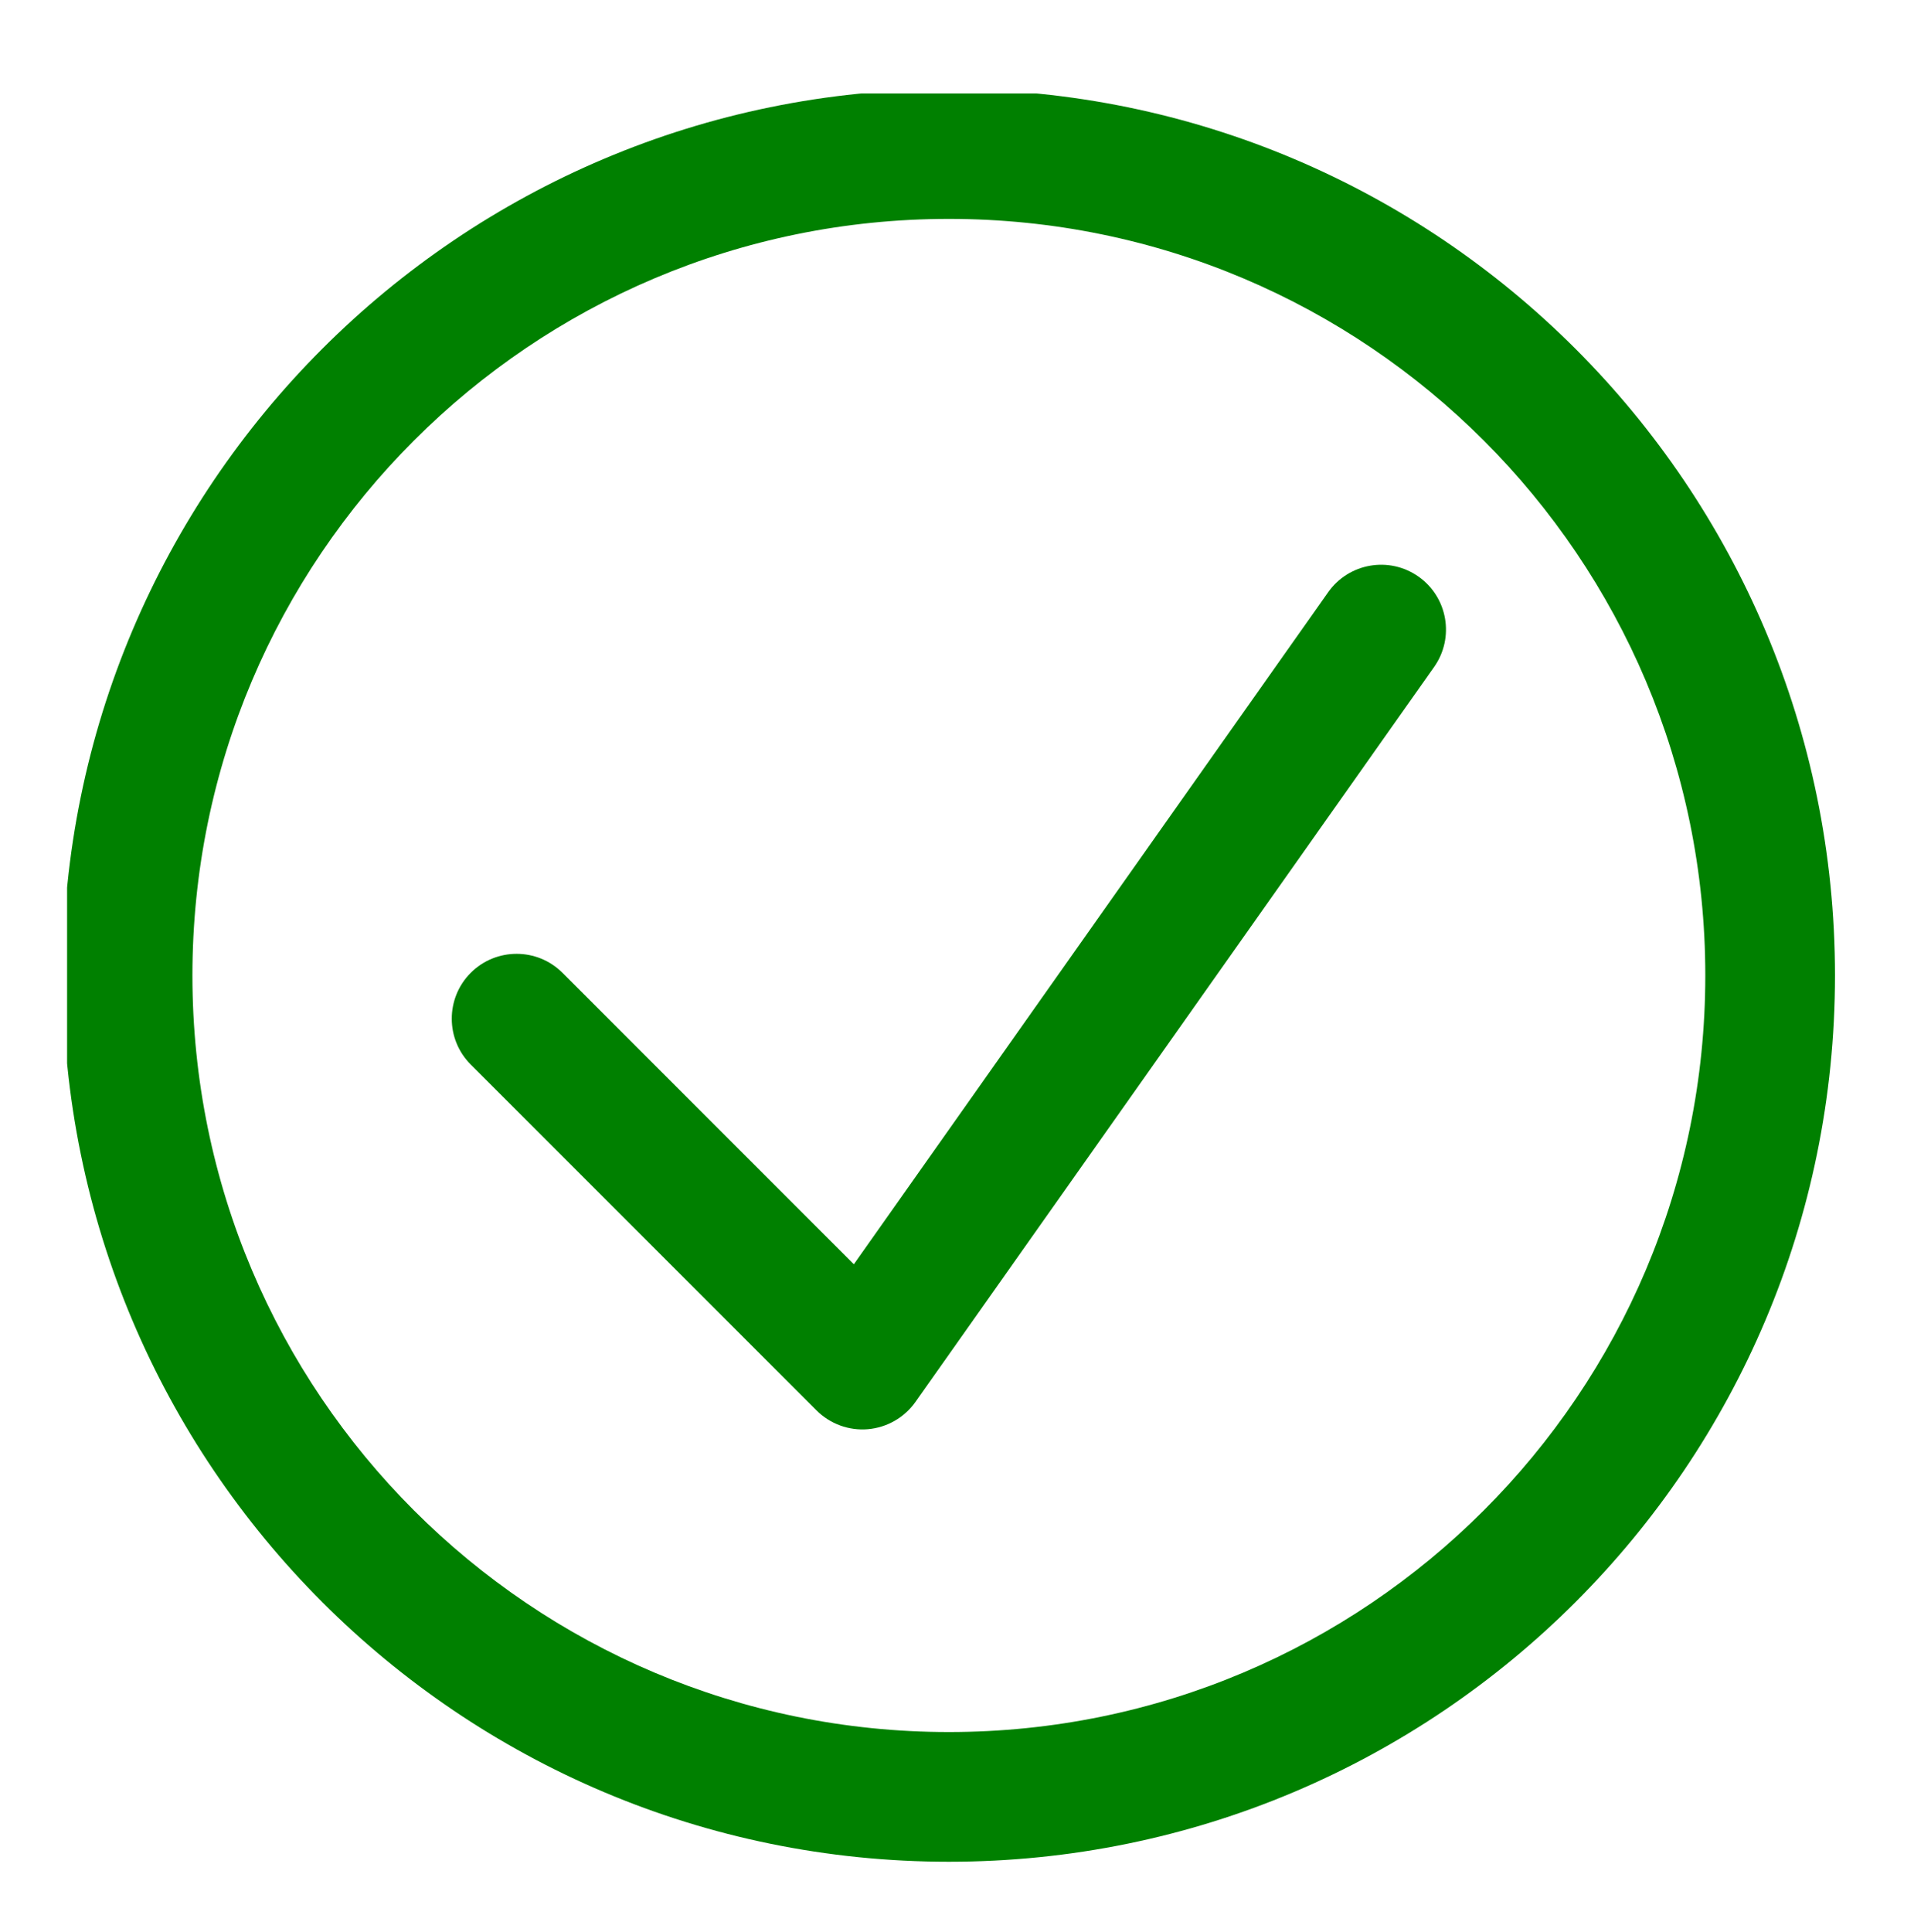 <svg xmlns="http://www.w3.org/2000/svg" xmlns:xlink="http://www.w3.org/1999/xlink" width="215" zoomAndPan="magnify" viewBox="0 0 161.25 162.75" height="217" preserveAspectRatio="xMidYMid meet" version="1.0"><defs><clipPath id="5eca2d0011"><path d="M 5.652 7.875 L 154.957 7.875 L 154.957 157 L 5.652 157 Z M 5.652 7.875 " clip-rule="nonzero"/></clipPath></defs><g clip-path="url(#5eca2d0011)"><path fill="#008000" d="M 79.941 18.438 C 44.746 18.438 16.211 46.969 16.211 82.164 C 16.211 117.359 44.746 145.891 79.941 145.891 C 115.137 145.891 143.668 117.359 143.668 82.164 C 143.668 46.969 115.137 18.438 79.941 18.438 Z M 5.289 82.164 C 5.289 40.934 38.711 7.512 79.941 7.512 C 121.168 7.512 154.594 40.934 154.594 82.164 C 154.594 123.395 121.168 156.816 79.941 156.816 C 38.711 156.816 5.289 123.395 5.289 82.164 Z M 5.289 82.164 " fill-opacity="1" fill-rule="evenodd"/></g><path fill="#008000" d="M 119.508 48.57 C 121.973 50.309 122.559 53.715 120.82 56.18 L 77.121 118.09 C 76.191 119.406 74.727 120.242 73.121 120.383 C 71.52 120.52 69.934 119.941 68.793 118.801 L 39.66 89.668 C 37.527 87.535 37.527 84.078 39.66 81.941 C 41.793 79.809 45.254 79.809 47.387 81.941 L 71.934 106.492 L 111.895 49.883 C 113.633 47.418 117.043 46.828 119.508 48.57 Z M 119.508 48.57 " fill-opacity="1" fill-rule="evenodd"/></svg>